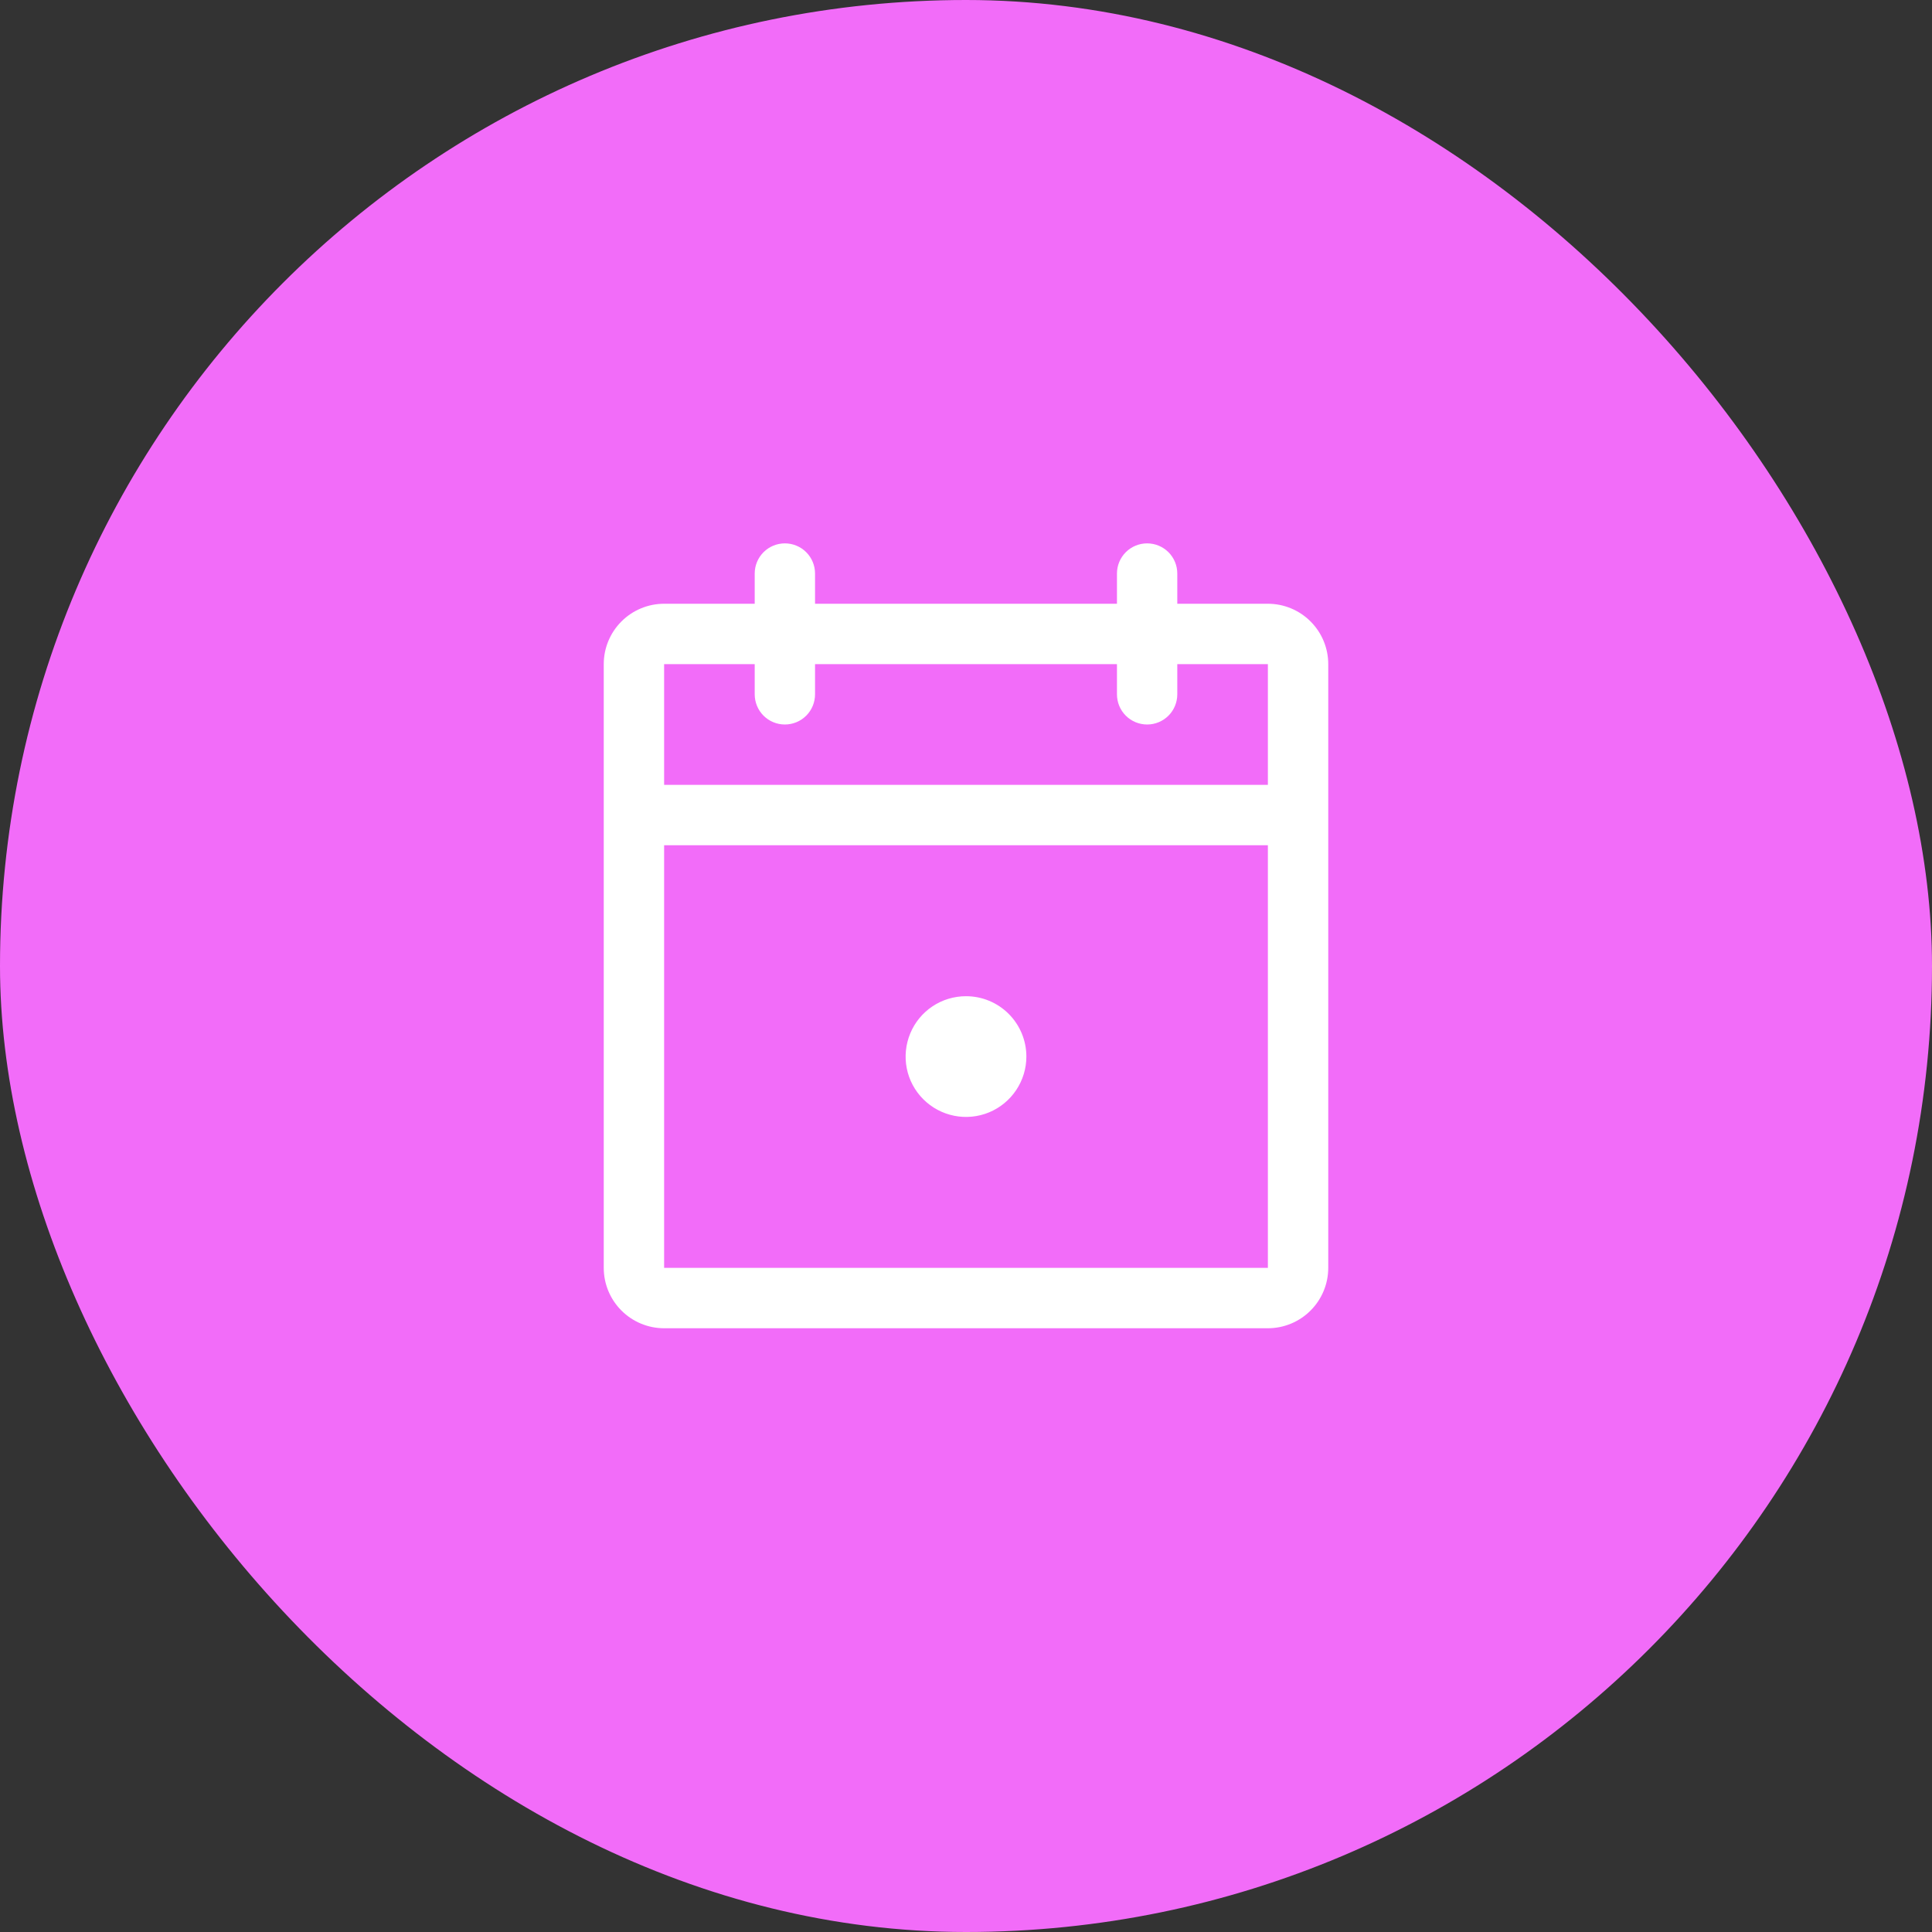 <svg width="44" height="44" viewBox="0 0 44 44" fill="none" xmlns="http://www.w3.org/2000/svg">
<rect x="0" y="0" width="44" height="44" fill="#333333" stroke="none"/>
<rect width="44" height="44" rx="22" fill="#F26CF9"/>
<path d="M28.875 13.75H26.812V13.062C26.812 12.88 26.74 12.705 26.611 12.576C26.482 12.447 26.307 12.375 26.125 12.375C25.943 12.375 25.768 12.447 25.639 12.576C25.51 12.705 25.438 12.88 25.438 13.062V13.75H18.562V13.062C18.562 12.88 18.49 12.705 18.361 12.576C18.232 12.447 18.057 12.375 17.875 12.375C17.693 12.375 17.518 12.447 17.389 12.576C17.26 12.705 17.188 12.88 17.188 13.062V13.75H15.125C14.76 13.75 14.411 13.895 14.153 14.153C13.895 14.411 13.75 14.76 13.75 15.125V28.875C13.75 29.24 13.895 29.589 14.153 29.847C14.411 30.105 14.76 30.25 15.125 30.25H28.875C29.24 30.25 29.589 30.105 29.847 29.847C30.105 29.589 30.25 29.24 30.25 28.875V15.125C30.25 14.76 30.105 14.411 29.847 14.153C29.589 13.895 29.24 13.75 28.875 13.75ZM17.188 15.125V15.812C17.188 15.995 17.26 16.17 17.389 16.299C17.518 16.428 17.693 16.5 17.875 16.5C18.057 16.5 18.232 16.428 18.361 16.299C18.49 16.17 18.562 15.995 18.562 15.812V15.125H25.438V15.812C25.438 15.995 25.51 16.17 25.639 16.299C25.768 16.428 25.943 16.5 26.125 16.5C26.307 16.5 26.482 16.428 26.611 16.299C26.74 16.17 26.812 15.995 26.812 15.812V15.125H28.875V17.875H15.125V15.125H17.188ZM28.875 28.875H15.125V19.25H28.875V28.875ZM23.375 24.062C23.375 24.334 23.294 24.6 23.143 24.826C22.992 25.052 22.777 25.229 22.526 25.333C22.275 25.437 21.998 25.464 21.732 25.411C21.465 25.358 21.22 25.227 21.028 25.035C20.835 24.843 20.704 24.598 20.651 24.331C20.598 24.064 20.626 23.788 20.73 23.536C20.834 23.285 21.01 23.07 21.236 22.919C21.462 22.768 21.728 22.688 22 22.688C22.365 22.688 22.714 22.832 22.972 23.09C23.23 23.348 23.375 23.698 23.375 24.062Z" fill="white"/>
</svg>
